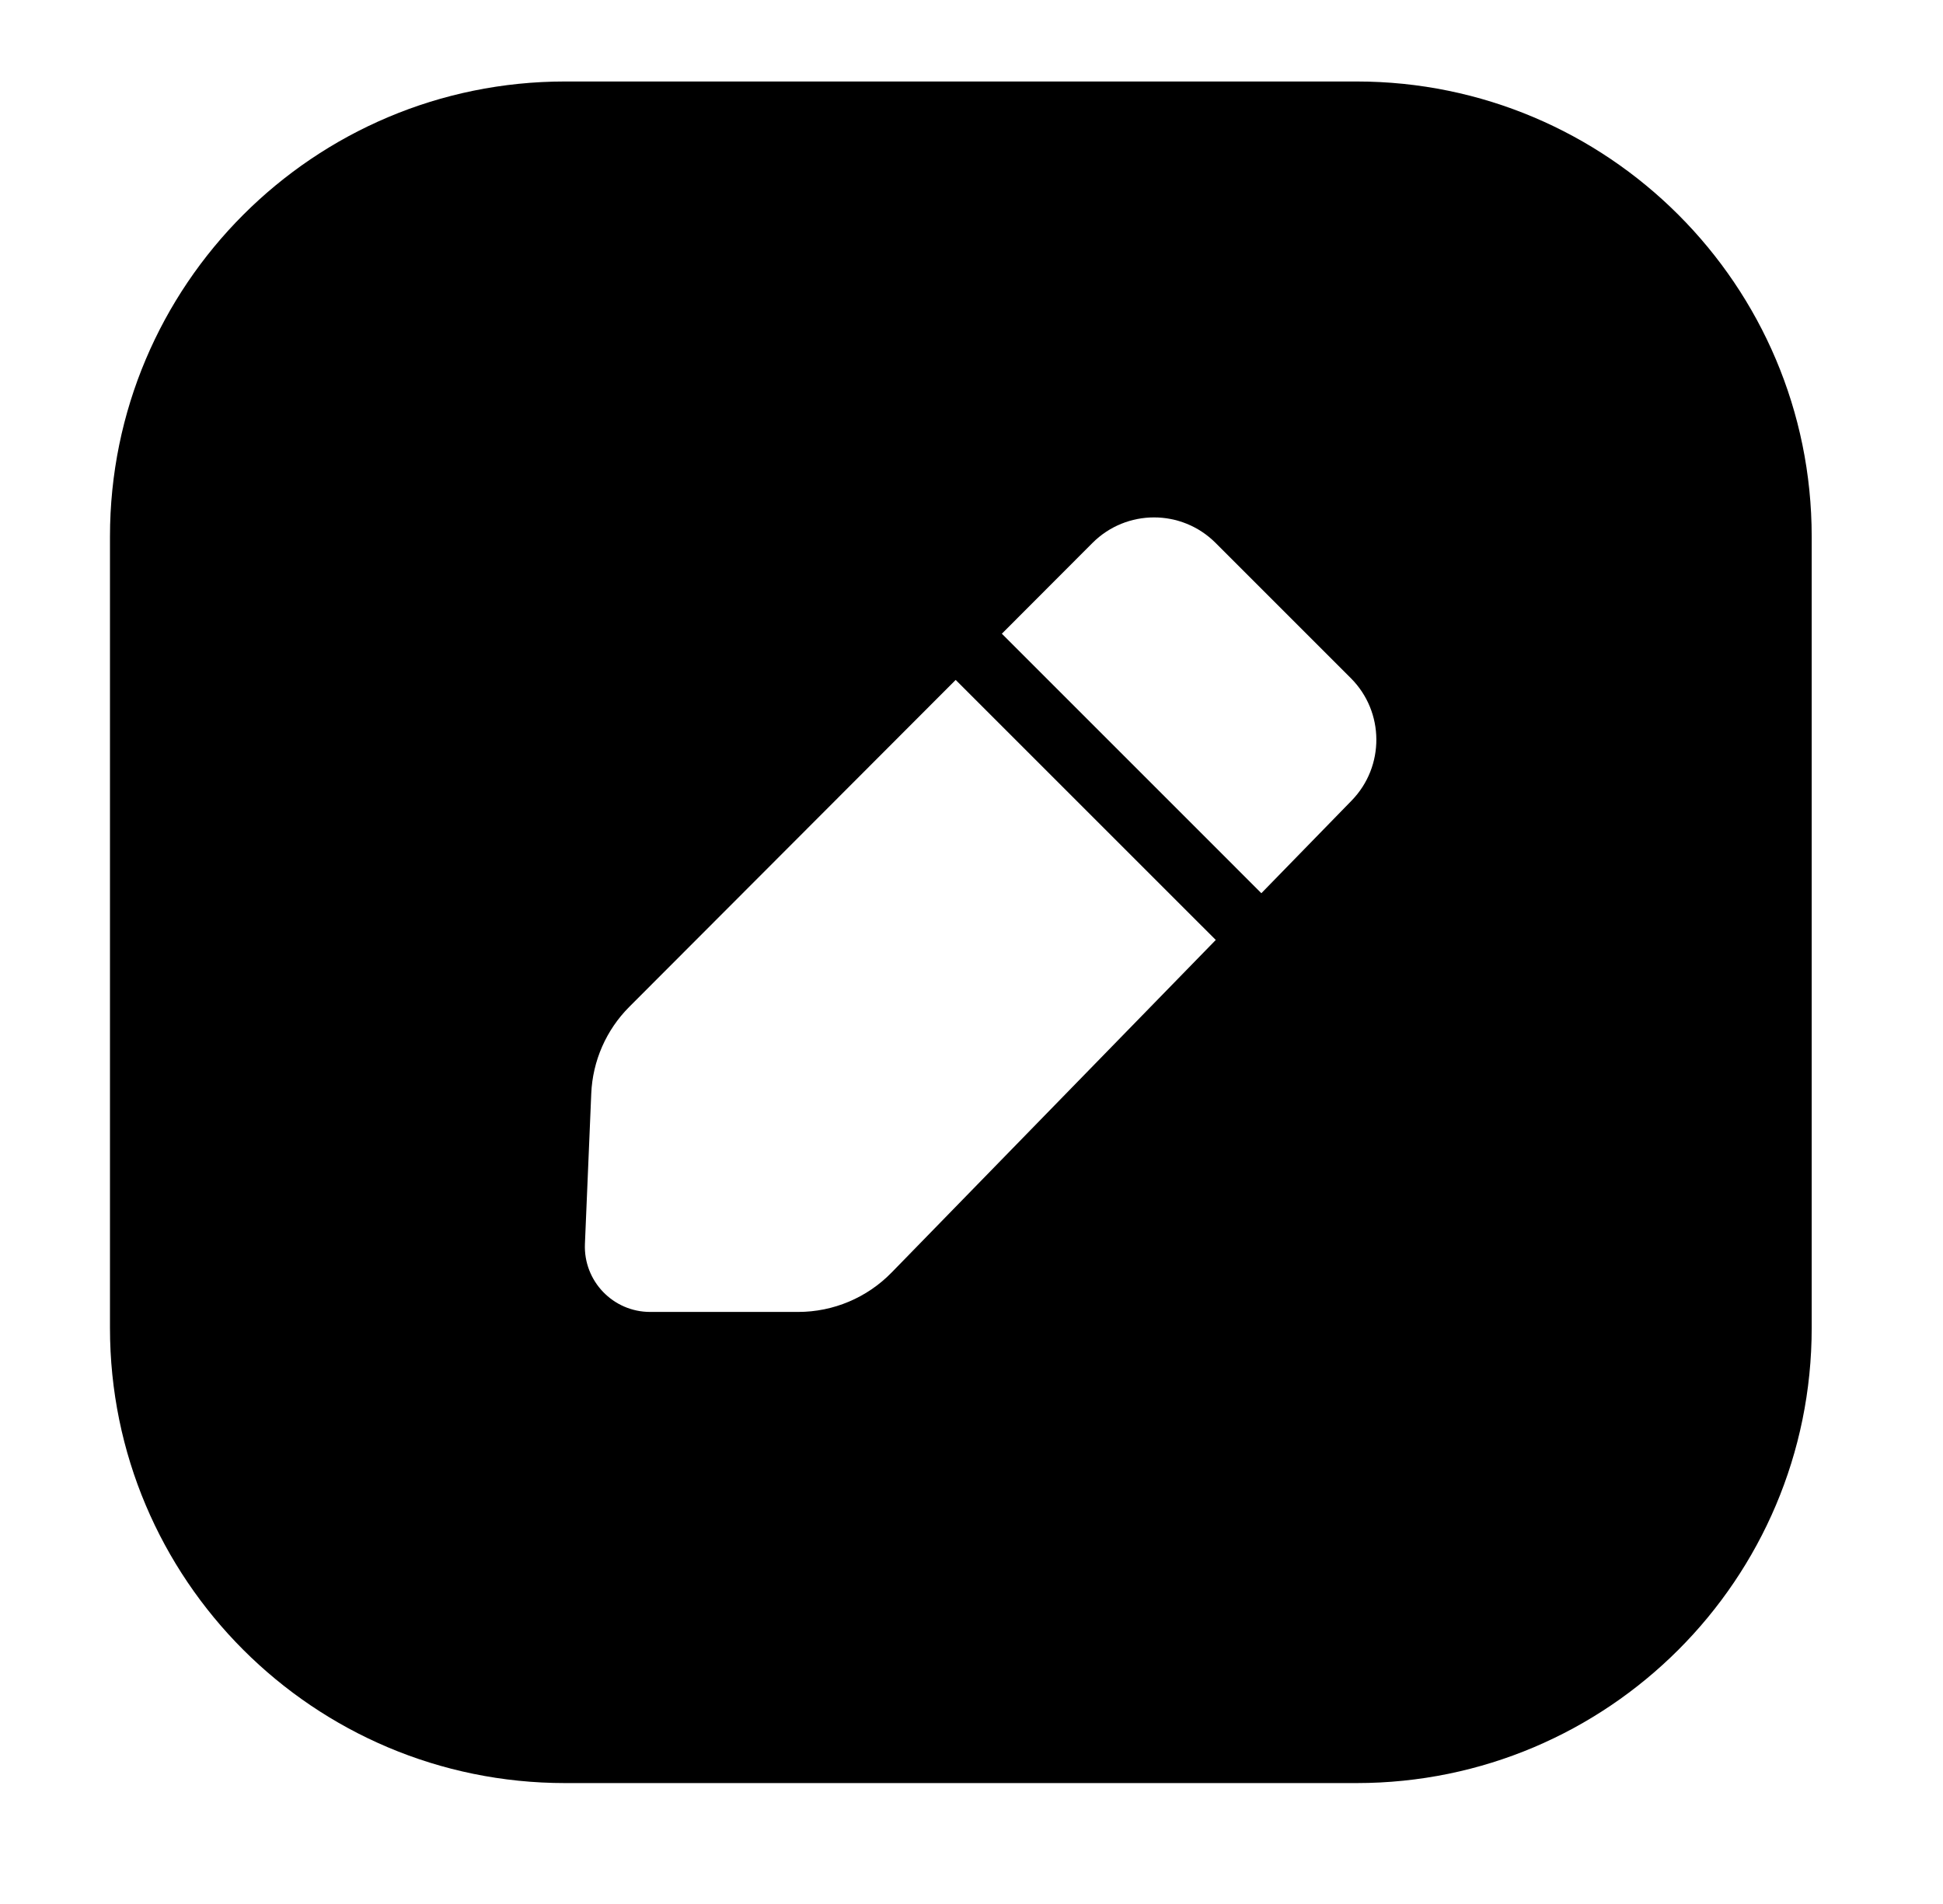<svg width="50" height="49" viewBox="0 0 50 49" fill="none" xmlns="http://www.w3.org/2000/svg">
<path fill-rule="evenodd" clip-rule="evenodd" d="M2.83 13.809C2.83 7.341 8.073 2.097 14.541 2.097H34.909C41.377 2.097 46.621 7.341 46.621 13.809V34.177C46.621 40.645 41.377 45.888 34.909 45.888H14.541C8.073 45.888 2.83 40.645 2.83 34.177V13.809ZM28.113 13.973C28.988 13.097 30.405 13.097 31.28 13.971L34.762 17.453C35.629 18.32 35.638 19.724 34.782 20.603L32.459 22.987L25.781 16.309L28.113 13.973ZM24.593 17.498L31.286 24.19L22.944 32.749C22.311 33.398 21.444 33.763 20.539 33.763L16.73 33.763C15.775 33.763 15.012 32.967 15.052 32.012L15.215 28.144C15.25 27.303 15.6 26.505 16.195 25.91L24.593 17.498Z" fill="currentColor"/>
</svg>
